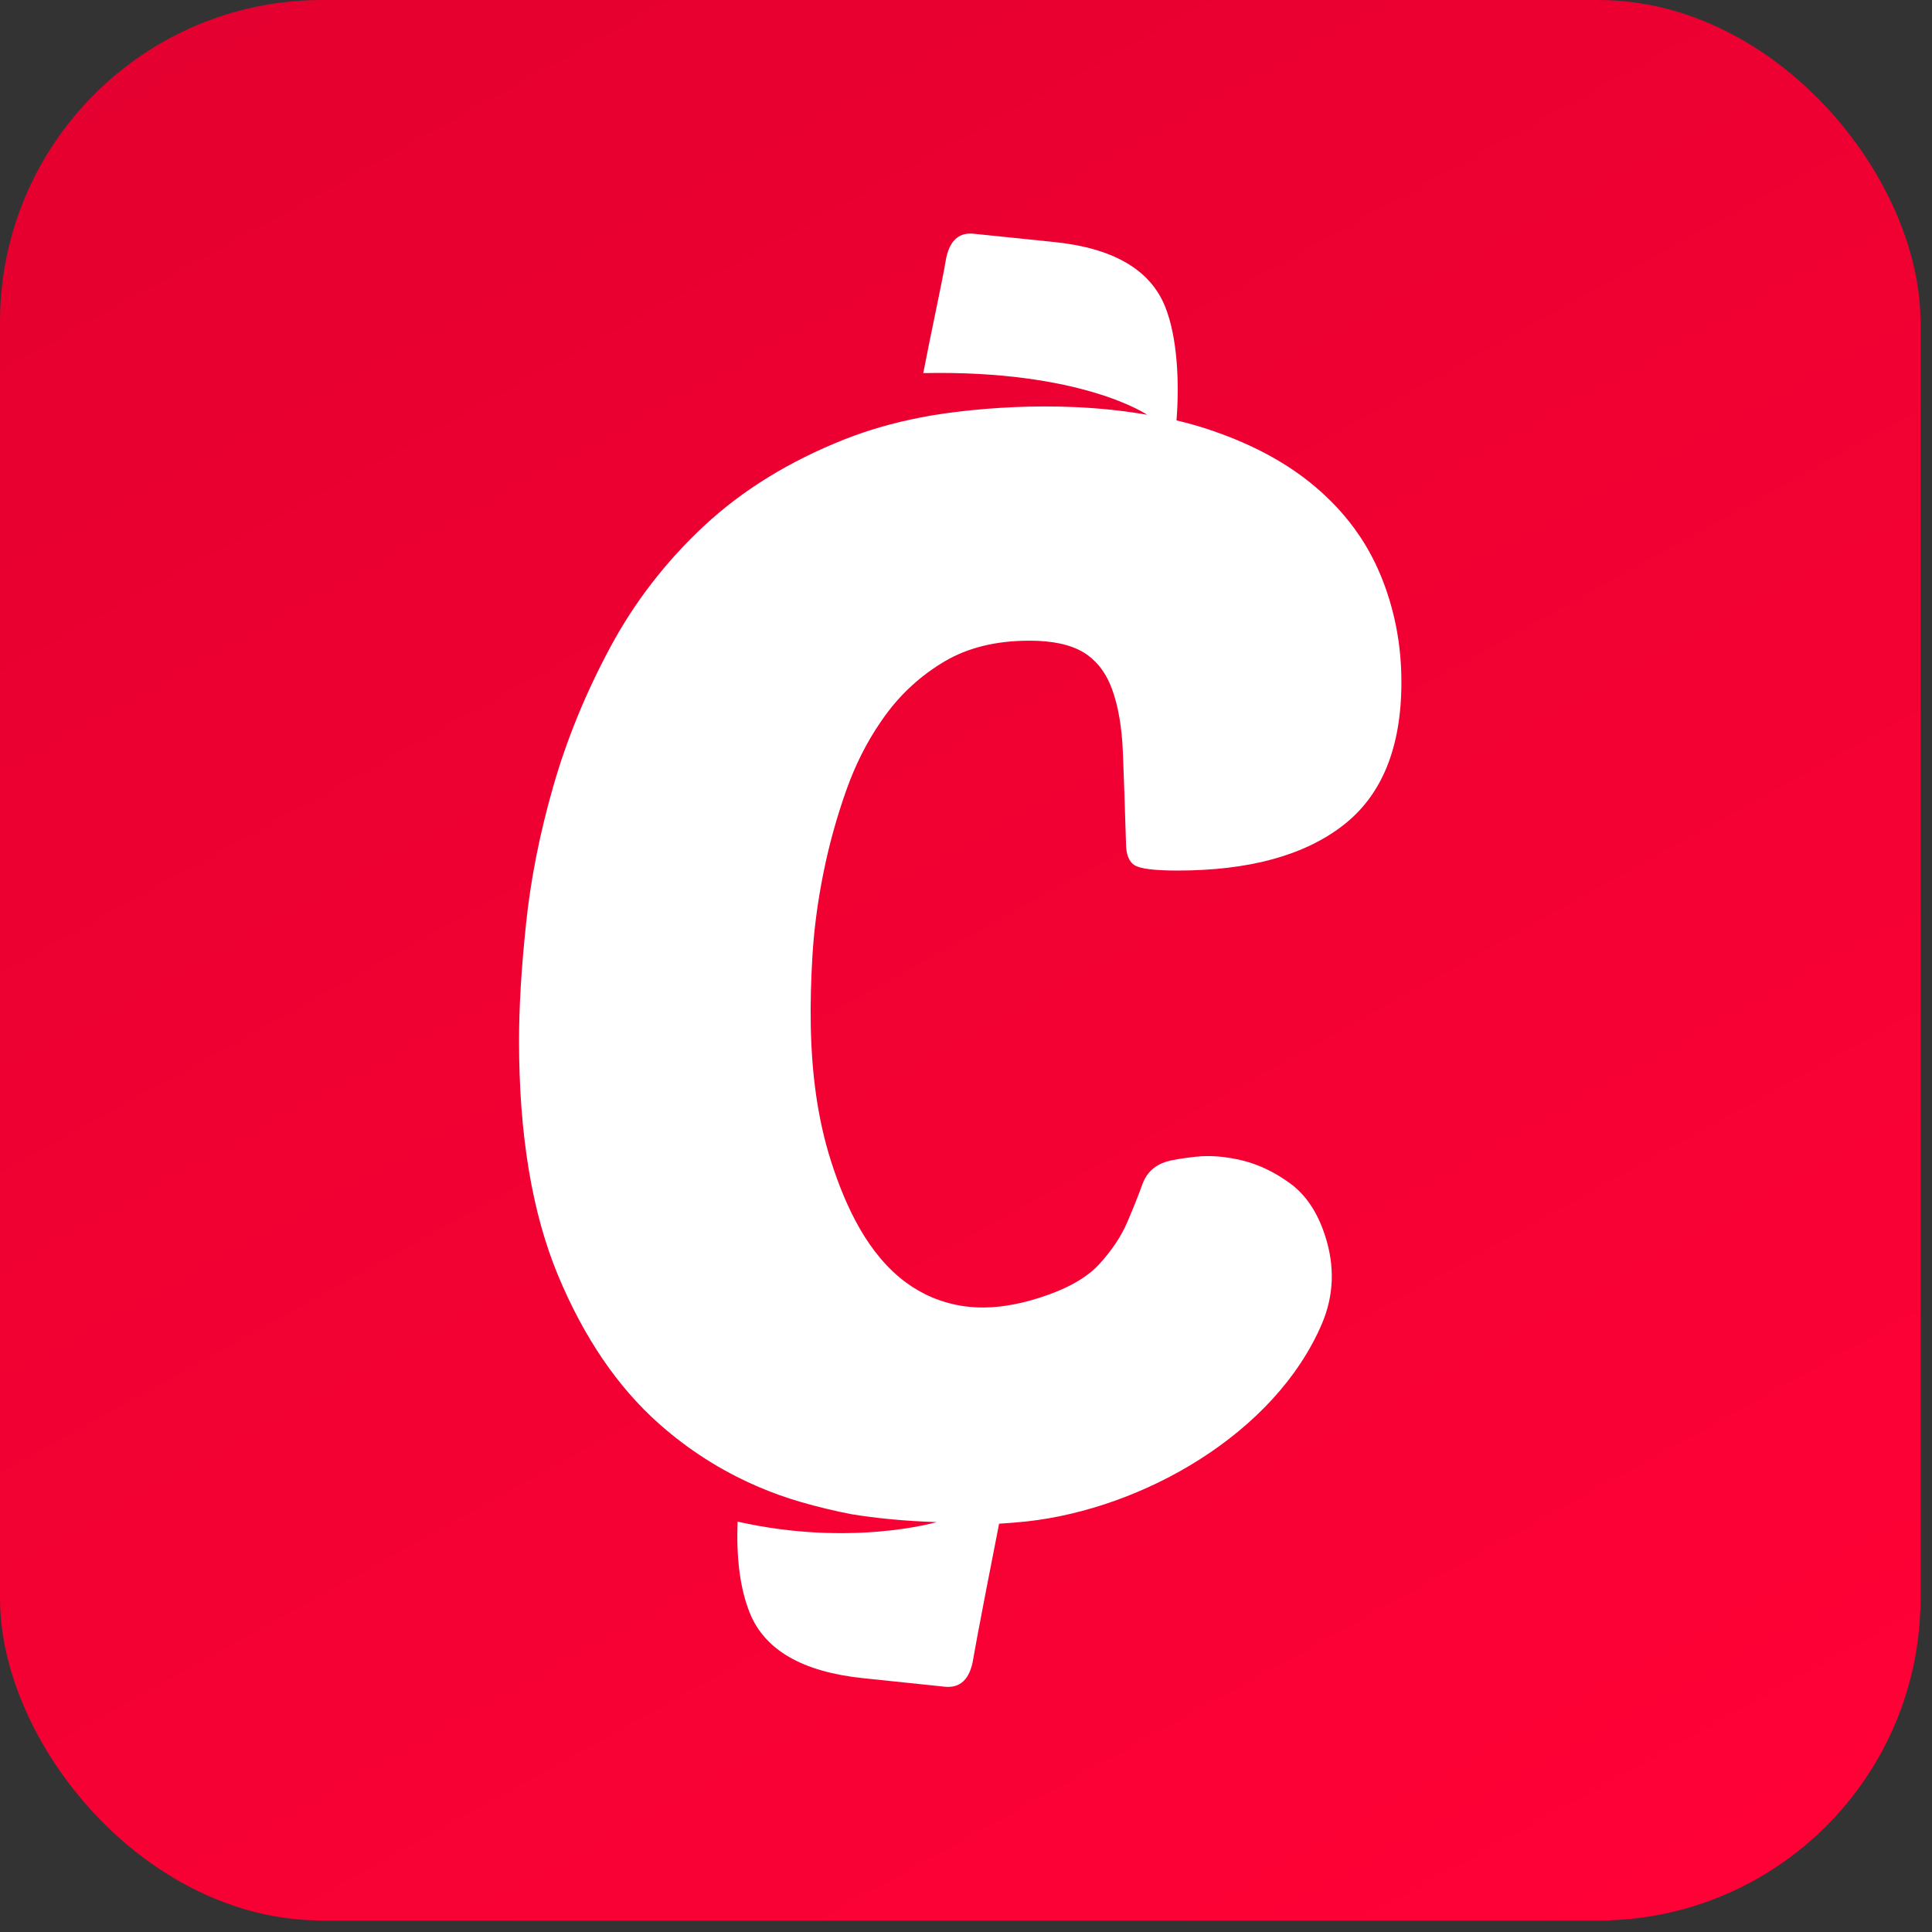 <svg xmlns="http://www.w3.org/2000/svg" width="60" height="60" viewBox="0 0 60 60">
    <rect x="0" y="0" width="60" height="60" fill="#333333" stroke="none"/>
    <defs>
        <linearGradient id="prefix__a" x1="11.328%" x2="83.2%" y1="-29.781%" y2="100%">
            <stop offset="0%" stop-color="#DE002E"/>
            <stop offset="100%" stop-color="#FF0136"/>
        </linearGradient>
    </defs>
    <g fill="none" fill-rule="evenodd">
        <rect width="59.642" height="59.642" fill="url(#prefix__a)" fill-rule="nonzero" rx="10"/>
        <path fill="#FFF" d="M42.87 17.85c-.434-1.048-1.11-1.96-2.029-2.737-.918-.777-2.08-1.388-3.48-1.832-.265-.084-.54-.158-.824-.225.094-1.165.03-2.586-.354-3.536-.462-1.147-1.613-1.818-3.454-2.005l-2.49-.256c-.484-.05-.775.239-.874.864-.086.54-.486 2.377-.692 3.464 4.927-.102 6.953 1.294 6.953 1.294-2.978-.52-5.853-.12-6.737.028-.846.15-1.639.356-2.371.626-.091.033-.183.067-.272.102-1.725.683-3.184 1.58-4.375 2.69-1.192 1.111-2.167 2.372-2.924 3.784-.757 1.412-1.346 2.848-1.764 4.307-.419 1.46-.701 2.88-.845 4.26-.146 1.38-.219 2.594-.219 3.641 0 2.92.404 5.347 1.209 7.283.805 1.935 1.852 3.474 3.141 4.616.916.812 1.924 1.453 3.02 1.929.026.01.05.023.076.033.421.18.855.336 1.302.465.53.155 1.06.28 1.59.383.76.122 1.633.211 2.632.242 0 0-2.646.782-6.182-.014-.04 1.04.053 2.029.38 2.839.467 1.152 1.638 1.826 3.512 2.022l2.535.265c.491.053.789-.236.891-.862.111-.669.697-3.675.803-4.2.296-.018.586-.042.87-.072 3.603-.4 7.697-2.724 9.155-6.136.374-.878.407-1.791.097-2.742-.234-.721-.594-1.258-1.075-1.612-.483-.355-.983-.594-1.5-.72-.52-.125-1-.163-1.443-.114-.443.05-.747.1-.913.153-.366.116-.612.348-.738.694-.125.347-.282.74-.47 1.179-.186.438-.477.875-.868 1.305-.392.431-1.02.783-1.886 1.056-.522.165-1.011.259-1.47.287-.304.018-.595.006-.87-.035-.692-.106-1.277-.365-1.775-.73-1.174-.862-1.866-2.316-2.328-3.753-.218-.679-.369-1.373-.47-2.075-.203-1.42-.198-2.875-.114-4.304.048-.824.16-1.681.338-2.57.177-.888.419-1.761.725-2.618.27-.756.616-1.445 1.039-2.066.055-.081.111-.163.17-.242.498-.682 1.111-1.237 1.836-1.666.725-.428 1.603-.642 2.634-.642.708 0 1.264.118 1.667.357.185.109.347.25.489.42.166.199.301.44.405.722.194.523.307 1.182.34 1.976.03.792.064 1.729.096 2.807 0 .35.088.58.265.691.177.111.62.166 1.33.166 2.223 0 3.938-.468 5.147-1.404 1.208-.935 1.811-2.42 1.811-4.45 0-1.174-.217-2.285-.651-3.332"/>
    </g>
</svg>
